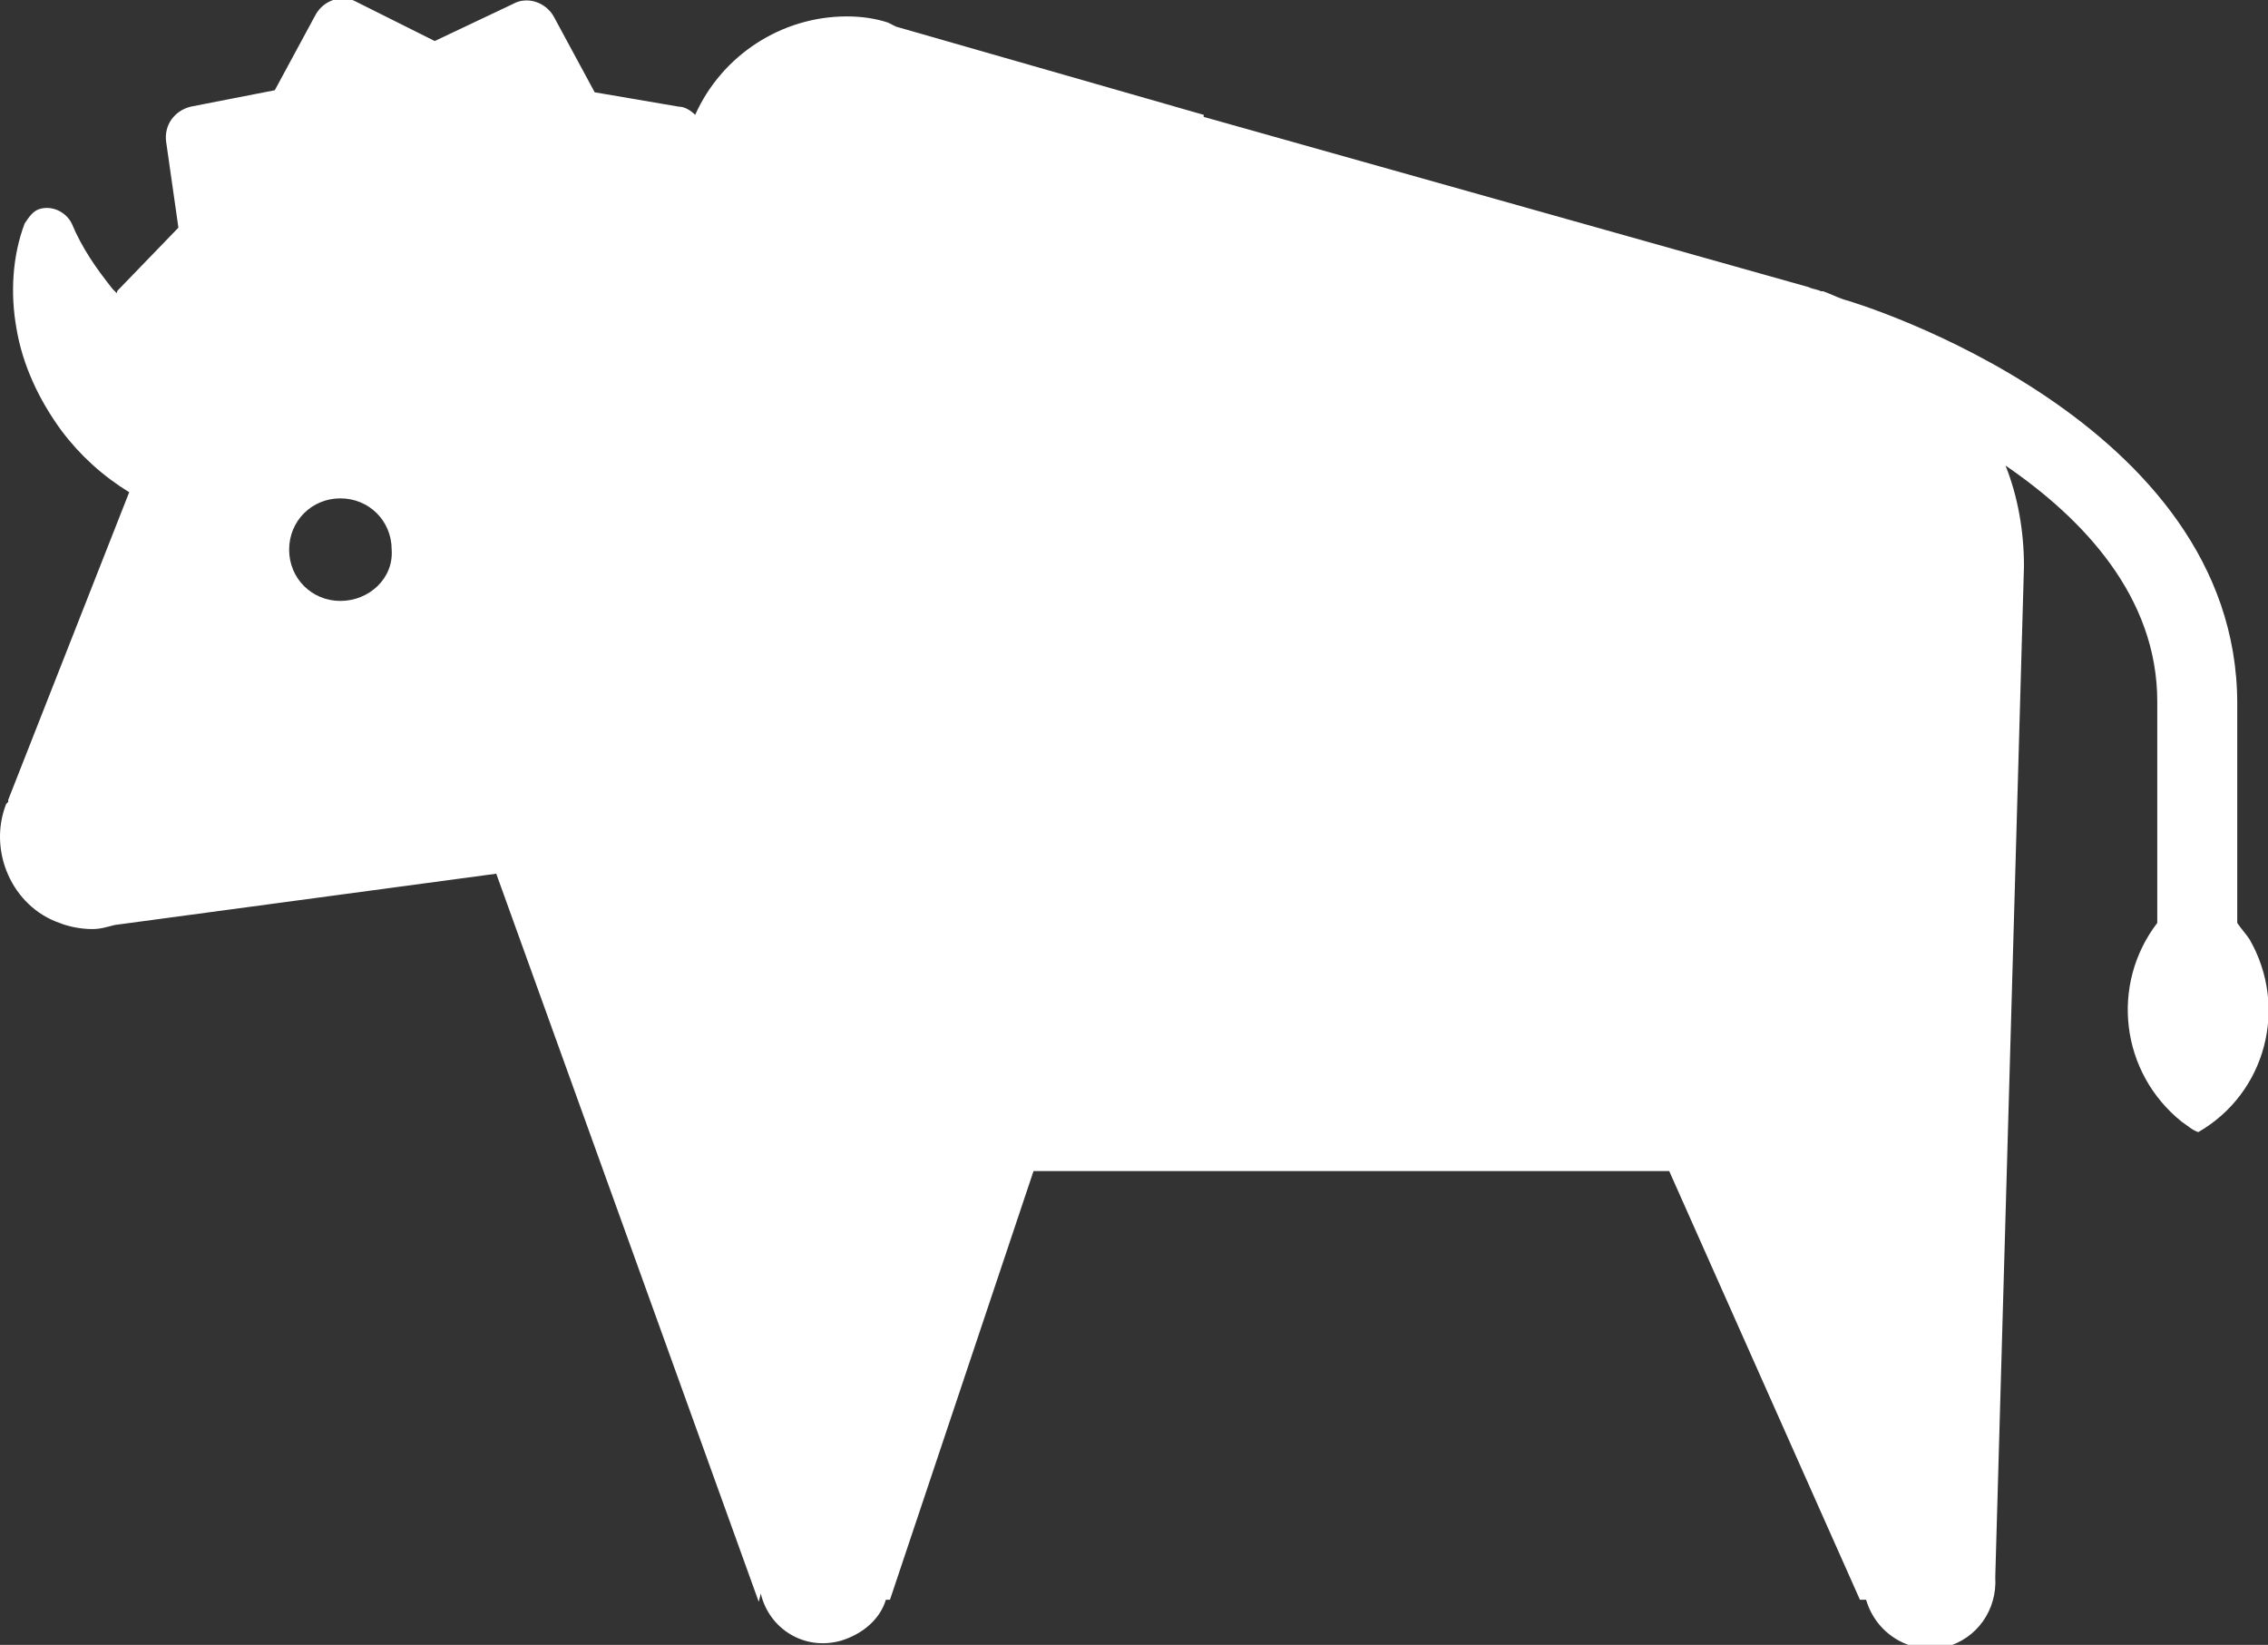 <?xml version="1.0" encoding="utf-8"?>
<!-- Generator: Adobe Illustrator 24.1.1, SVG Export Plug-In . SVG Version: 6.00 Build 0)  -->
<svg version="1.1" id="Layer_1" xmlns="http://www.w3.org/2000/svg" xmlns:xlink="http://www.w3.org/1999/xlink" x="0px" y="0px"
	 viewBox="0 0 110.6 80.2" style="enable-background:new 0 0 110.6 80.2;" xml:space="preserve">
<rect x="0" y="0" width="110.6" height="80.2" fill="#333333" stroke="none"/>
<style type="text/css">
	.st0{fill:#FFFFFF;}
</style>
<g id="Layer_2_1_">
	<g id="RAW">
		<path class="st0" d="M109.1,45V34.3c0-13.8-18.4-19.5-19.2-19.7l0,0c-0.3-0.1-0.7-0.3-1-0.4l0,0h-0.1c-0.2-0.1-0.4-0.1-0.6-0.2
			L58.7,5.7V5.6l-15-4.3l-0.2-0.1l-0.2-0.1l0,0c-0.6-0.2-1.3-0.3-2-0.3c-3.2,0-6.1,1.9-7.4,4.8c-0.2-0.2-0.5-0.4-0.8-0.4l-4.1-0.7
			l-2-3.7c-0.4-0.7-1.3-1-2-0.6L21.2,2l-3.8-1.9c-0.7-0.4-1.6-0.1-2,0.6l-2,3.7L9.3,5.2C8.5,5.4,8,6.1,8.1,6.9l0.6,4.2l-2.9,3
			c-0.1,0.1-0.1,0.1-0.1,0.2l-0.2-0.2c-0.8-1-1.5-2-2-3.2c-0.3-0.6-1-0.9-1.6-0.7c-0.3,0.1-0.5,0.4-0.7,0.7l0,0
			c-0.6,1.6-0.7,3.4-0.4,5.1c0.3,1.8,1.1,3.5,2.2,5c0.9,1.2,2,2.2,3.3,3L0.4,39c0,0,0,0.1,0,0.1l-0.1,0.1l0,0
			c-0.9,2.3,0.3,5,2.6,5.8c0.5,0.2,1.1,0.3,1.6,0.3c0.4,0,0.7-0.1,1.1-0.2l18.6-2.5L37,78.1l0.1-0.4c0.4,1.7,2.1,2.8,3.9,2.3
			c1-0.3,1.9-1,2.2-2h0.2l7-20.9h31l9.3,20.9H91c0.5,1.7,2.2,2.7,3.9,2.3c1.5-0.4,2.5-1.8,2.4-3.4l1.4-49.3c0-1.7-0.3-3.4-0.9-4.9
			c3.8,2.6,7.4,6.4,7.4,11.5V45c-2.3,3-1.8,7.3,1.2,9.7c0.3,0.2,0.5,0.4,0.8,0.5c3.3-1.9,4.4-6.1,2.5-9.4
			C109.5,45.5,109.3,45.3,109.1,45z M16.6,29.3c-1.4,0-2.5-1.1-2.5-2.5s1.1-2.5,2.5-2.5s2.5,1.1,2.5,2.5
			C19.2,28.2,18,29.3,16.6,29.3C16.7,29.3,16.7,29.3,16.6,29.3z"/>
	</g>
</g>
</svg>
